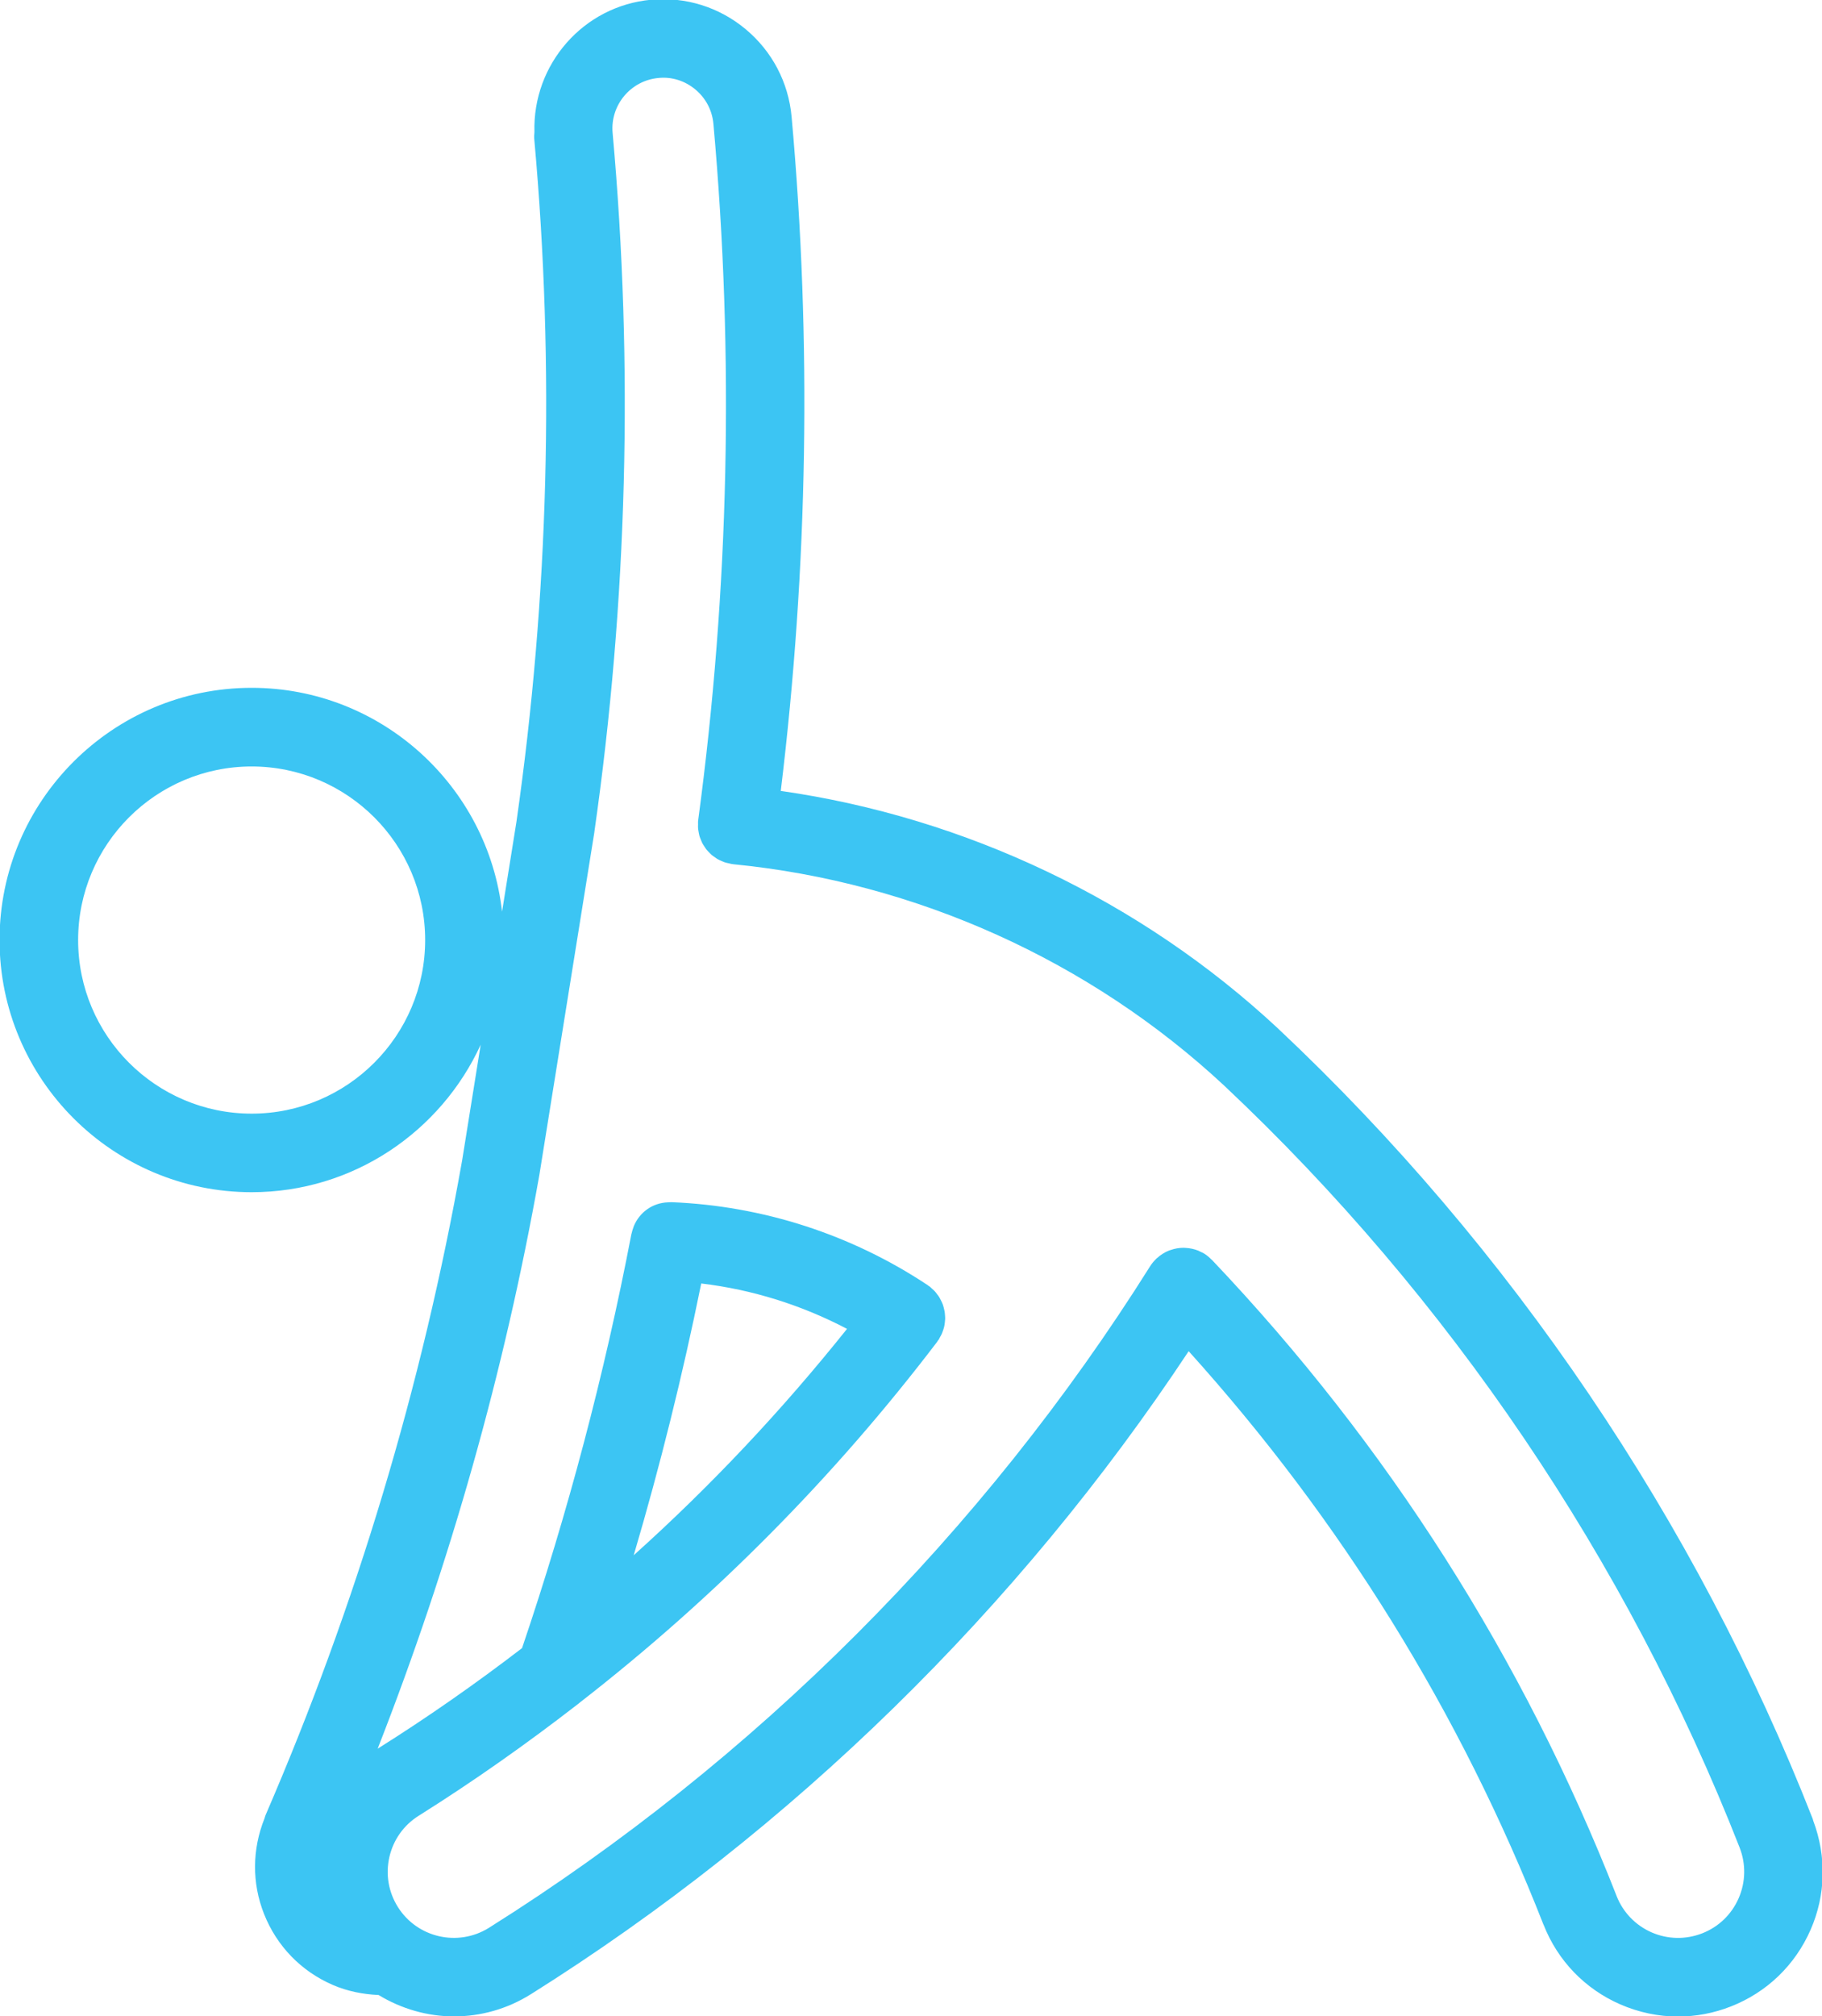 <?xml version="1.0" encoding="UTF-8" standalone="no"?>
<!-- Created with Inkscape (http://www.inkscape.org/) -->

<svg
   xmlns:dc="http://purl.org/dc/elements/1.1/"
   xmlns:cc="http://creativecommons.org/ns#"
   xmlns:rdf="http://www.w3.org/1999/02/22-rdf-syntax-ns#"
   xmlns:svg="http://www.w3.org/2000/svg"
   xmlns="http://www.w3.org/2000/svg"
   xmlns:sodipodi="http://sodipodi.sourceforge.net/DTD/sodipodi-0.dtd"
   xmlns:inkscape="http://www.inkscape.org/namespaces/inkscape"
   width="58.62mm"
   height="64.836mm"
   viewBox="0 0 58.62 64.836"
   version="1.1"
   id="svg4964"
   inkscape:version="0.92.3 (unknown)"
   sodipodi:docname="exercise.svg">
  <defs
     id="defs4958" />
  <sodipodi:namedview
     id="base"
     pagecolor="#ffffff"
     bordercolor="#666666"
     borderopacity="1.0"
     inkscape:pageopacity="0.0"
     inkscape:pageshadow="2"
     inkscape:zoom="0.35"
     inkscape:cx="193.63459"
     inkscape:cy="59.668158"
     inkscape:document-units="mm"
     inkscape:current-layer="layer1"
     showgrid="false"
     inkscape:window-width="1366"
     inkscape:window-height="711"
     inkscape:window-x="0"
     inkscape:window-y="0"
     inkscape:window-maximized="1" />
  <g
     inkscape:label="Layer 1"
     inkscape:groupmode="layer"
     id="layer1"
     transform="translate(-54.601,-99.784)">
    <g
       id="g382"
       transform="matrix(0.353,0,0,-0.353,77.162,141.06)">
      <path
         d="M 0,0 C 4.648,-0.555 9.146,-1.963 13.288,-4.136 7.356,-11.56 0.869,-18.455 -6.153,-24.759 -3.743,-16.601 -1.688,-8.323 0,0 m 94.553,-56.01 c -0.645,-1.472 -1.822,-2.61 -3.321,-3.194 -1.504,-0.585 -3.138,-0.555 -4.61,0.085 -1.472,0.647 -2.607,1.824 -3.196,3.321 v 0.006 C 74.954,-34.183 62.545,-14.688 46.547,2.148 46.535,2.16 46.519,2.164 46.507,2.176 46.312,2.374 46.103,2.559 45.854,2.714 45.731,2.79 45.602,2.844 45.471,2.905 45.421,2.931 45.369,2.959 45.32,2.983 44.94,3.138 44.542,3.22 44.146,3.241 44.089,3.243 44.029,3.251 43.971,3.251 43.571,3.253 43.176,3.184 42.798,3.053 42.74,3.033 42.685,3.019 42.631,2.999 42.235,2.84 41.873,2.611 41.547,2.315 41.531,2.297 41.505,2.295 41.489,2.275 41.477,2.265 41.473,2.249 41.461,2.239 41.263,2.042 41.078,1.832 40.923,1.585 25.713,-22.643 4.874,-43.488 -19.346,-58.699 c -0.002,0 -0.002,0 -0.002,-0.002 -2.818,-1.762 -6.538,-0.913 -8.304,1.899 -0.855,1.364 -1.128,2.975 -0.772,4.546 0.36,1.569 1.305,2.904 2.669,3.761 5.007,3.144 9.818,6.538 14.457,10.13 0.088,0.058 0.162,0.129 0.243,0.195 12.21,9.488 23.134,20.477 32.564,32.862 0.028,0.038 0.042,0.08 0.07,0.118 0.02,0.025 0.046,0.043 0.066,0.071 0.041,0.068 0.069,0.143 0.109,0.213 0.066,0.109 0.123,0.215 0.175,0.33 0.046,0.107 0.081,0.213 0.121,0.322 0.036,0.114 0.074,0.225 0.098,0.342 0.028,0.116 0.041,0.229 0.053,0.342 0.016,0.116 0.028,0.227 0.032,0.338 0.004,0.122 -0.004,0.233 -0.016,0.35 -0.008,0.114 -0.016,0.225 -0.035,0.337 -0.02,0.115 -0.046,0.222 -0.078,0.336 -0.028,0.109 -0.058,0.218 -0.098,0.326 -0.041,0.107 -0.093,0.211 -0.143,0.314 -0.049,0.103 -0.101,0.207 -0.159,0.304 -0.061,0.102 -0.135,0.195 -0.209,0.291 -0.069,0.091 -0.135,0.183 -0.212,0.266 -0.086,0.092 -0.181,0.175 -0.277,0.259 -0.059,0.049 -0.109,0.113 -0.173,0.161 -0.032,0.024 -0.063,0.037 -0.095,0.057 -0.036,0.024 -0.06,0.052 -0.094,0.076 C 13.698,4.457 5.624,7.07 -2.707,7.406 -2.748,7.408 -2.788,7.4 -2.83,7.402 -2.897,7.402 -2.963,7.394 -3.033,7.392 -4.453,7.344 -5.628,6.471 -6.143,5.226 -6.163,5.178 -6.179,5.123 -6.195,5.073 -6.252,4.91 -6.308,4.749 -6.342,4.576 -6.348,4.55 -6.36,4.528 -6.366,4.502 c -2.442,-12.751 -5.803,-25.433 -9.965,-37.722 -4.232,-3.246 -8.615,-6.309 -13.161,-9.164 6.605,16.874 11.564,34.4 14.734,52.244 0.002,0.014 0.002,0.028 0.004,0.042 0,0.005 0.004,0.009 0.006,0.017 L -9.758,41 c 0,0.002 0.002,0.002 0.002,0.006 0,0.006 0,0.014 0.002,0.02 l 0.01,0.056 v 0.026 c 3.016,21.087 3.577,42.523 1.668,63.71 -0.229,2.53 1.645,4.777 4.178,5.007 1.219,0.13 2.424,-0.264 3.369,-1.052 C 0.416,107.986 1,106.872 1.11,105.647 3.011,84.56 2.545,63.225 -0.274,42.233 c -0.004,-0.024 0,-0.044 -0.002,-0.068 -0.004,-0.019 -0.01,-0.037 -0.012,-0.057 -0.01,-0.094 0.002,-0.183 0,-0.277 -0.004,-0.129 -0.01,-0.262 0.002,-0.391 0.01,-0.112 0.035,-0.215 0.051,-0.323 0.024,-0.121 0.042,-0.244 0.076,-0.363 0.034,-0.112 0.079,-0.215 0.123,-0.321 0.042,-0.107 0.082,-0.214 0.133,-0.318 0.056,-0.105 0.124,-0.201 0.189,-0.3 0.06,-0.094 0.116,-0.187 0.183,-0.273 C 0.545,39.447 0.632,39.361 0.716,39.274 0.792,39.198 0.861,39.117 0.943,39.047 1.036,38.966 1.141,38.9 1.243,38.83 1.33,38.769 1.412,38.705 1.505,38.652 1.619,38.588 1.738,38.54 1.857,38.486 1.955,38.447 2.046,38.401 2.148,38.367 2.275,38.323 2.41,38.3 2.545,38.272 2.631,38.252 2.709,38.224 2.796,38.212 2.82,38.206 2.842,38.208 2.868,38.206 2.888,38.204 2.905,38.196 2.923,38.194 19.554,36.569 35.448,29.402 47.67,18.019 68.143,-1.233 84.387,-25.234 94.644,-51.395 v -0.004 c 0.585,-1.501 0.549,-3.14 -0.091,-4.611 M -40.976,15.472 c -8.722,0 -15.816,7.095 -15.816,15.816 0,8.72 7.094,15.813 15.816,15.813 8.72,0 15.814,-7.093 15.814,-15.813 0,-8.721 -7.094,-15.816 -15.814,-15.816 m 142.334,-64.437 c -0.024,0.058 -0.028,0.122 -0.05,0.179 -10.643,27.145 -27.499,52.053 -48.75,72.027 0,0.004 -0.004,0.004 -0.004,0.006 -0.004,0.002 -0.004,0.004 -0.008,0.006 -12.475,11.616 -28.439,19.211 -45.297,21.621 2.476,20.358 2.828,40.996 0.988,61.412 -0.284,3.132 -1.77,5.966 -4.184,7.98 -2.414,2.017 -5.477,2.969 -8.601,2.689 -6.219,-0.565 -10.828,-5.901 -10.655,-12.055 -0.028,-0.237 -0.032,-0.48 -0.008,-0.726 1.863,-20.666 1.314,-41.569 -1.633,-62.13 l -1.31,-8.175 c -1.287,11.46 -11.028,20.397 -22.822,20.397 -12.67,0 -22.977,-10.307 -22.977,-22.975 0,-12.667 10.307,-22.976 22.977,-22.976 9.263,0 17.243,5.522 20.875,13.437 l -1.707,-10.639 c 0,0 -0.002,0 -0.002,-0.002 -3.631,-20.45 -9.653,-40.483 -17.897,-59.545 -0.042,-0.097 -0.062,-0.201 -0.096,-0.298 -1.127,-2.81 -1.163,-5.884 -0.044,-8.708 1.158,-2.924 3.383,-5.221 6.271,-6.469 1.316,-0.569 2.738,-0.852 4.17,-0.915 2.078,-1.263 4.456,-1.949 6.877,-1.949 2.39,0 4.812,0.65 6.984,2.012 0.002,0 0.004,0 0.008,0.002 23.8,14.949 44.442,35.144 59.964,58.59 13.866,-15.376 24.76,-32.91 32.335,-52.236 0.004,-0.006 0.008,-0.01 0.012,-0.016 1.285,-3.273 3.765,-5.846 6.984,-7.254 1.695,-0.738 3.48,-1.11 5.274,-1.11 1.623,0 3.256,0.304 4.817,0.919 3.277,1.284 5.856,3.768 7.266,6.996 1.384,3.162 1.454,6.674 0.243,9.905"
         style="fill:#3cc5f3;fill-opacity:1;fill-rule:nonzero;stroke:none"
         id="path384"
         inkscape:connector-curvature="0" />
    </g>
  </g>
</svg>
